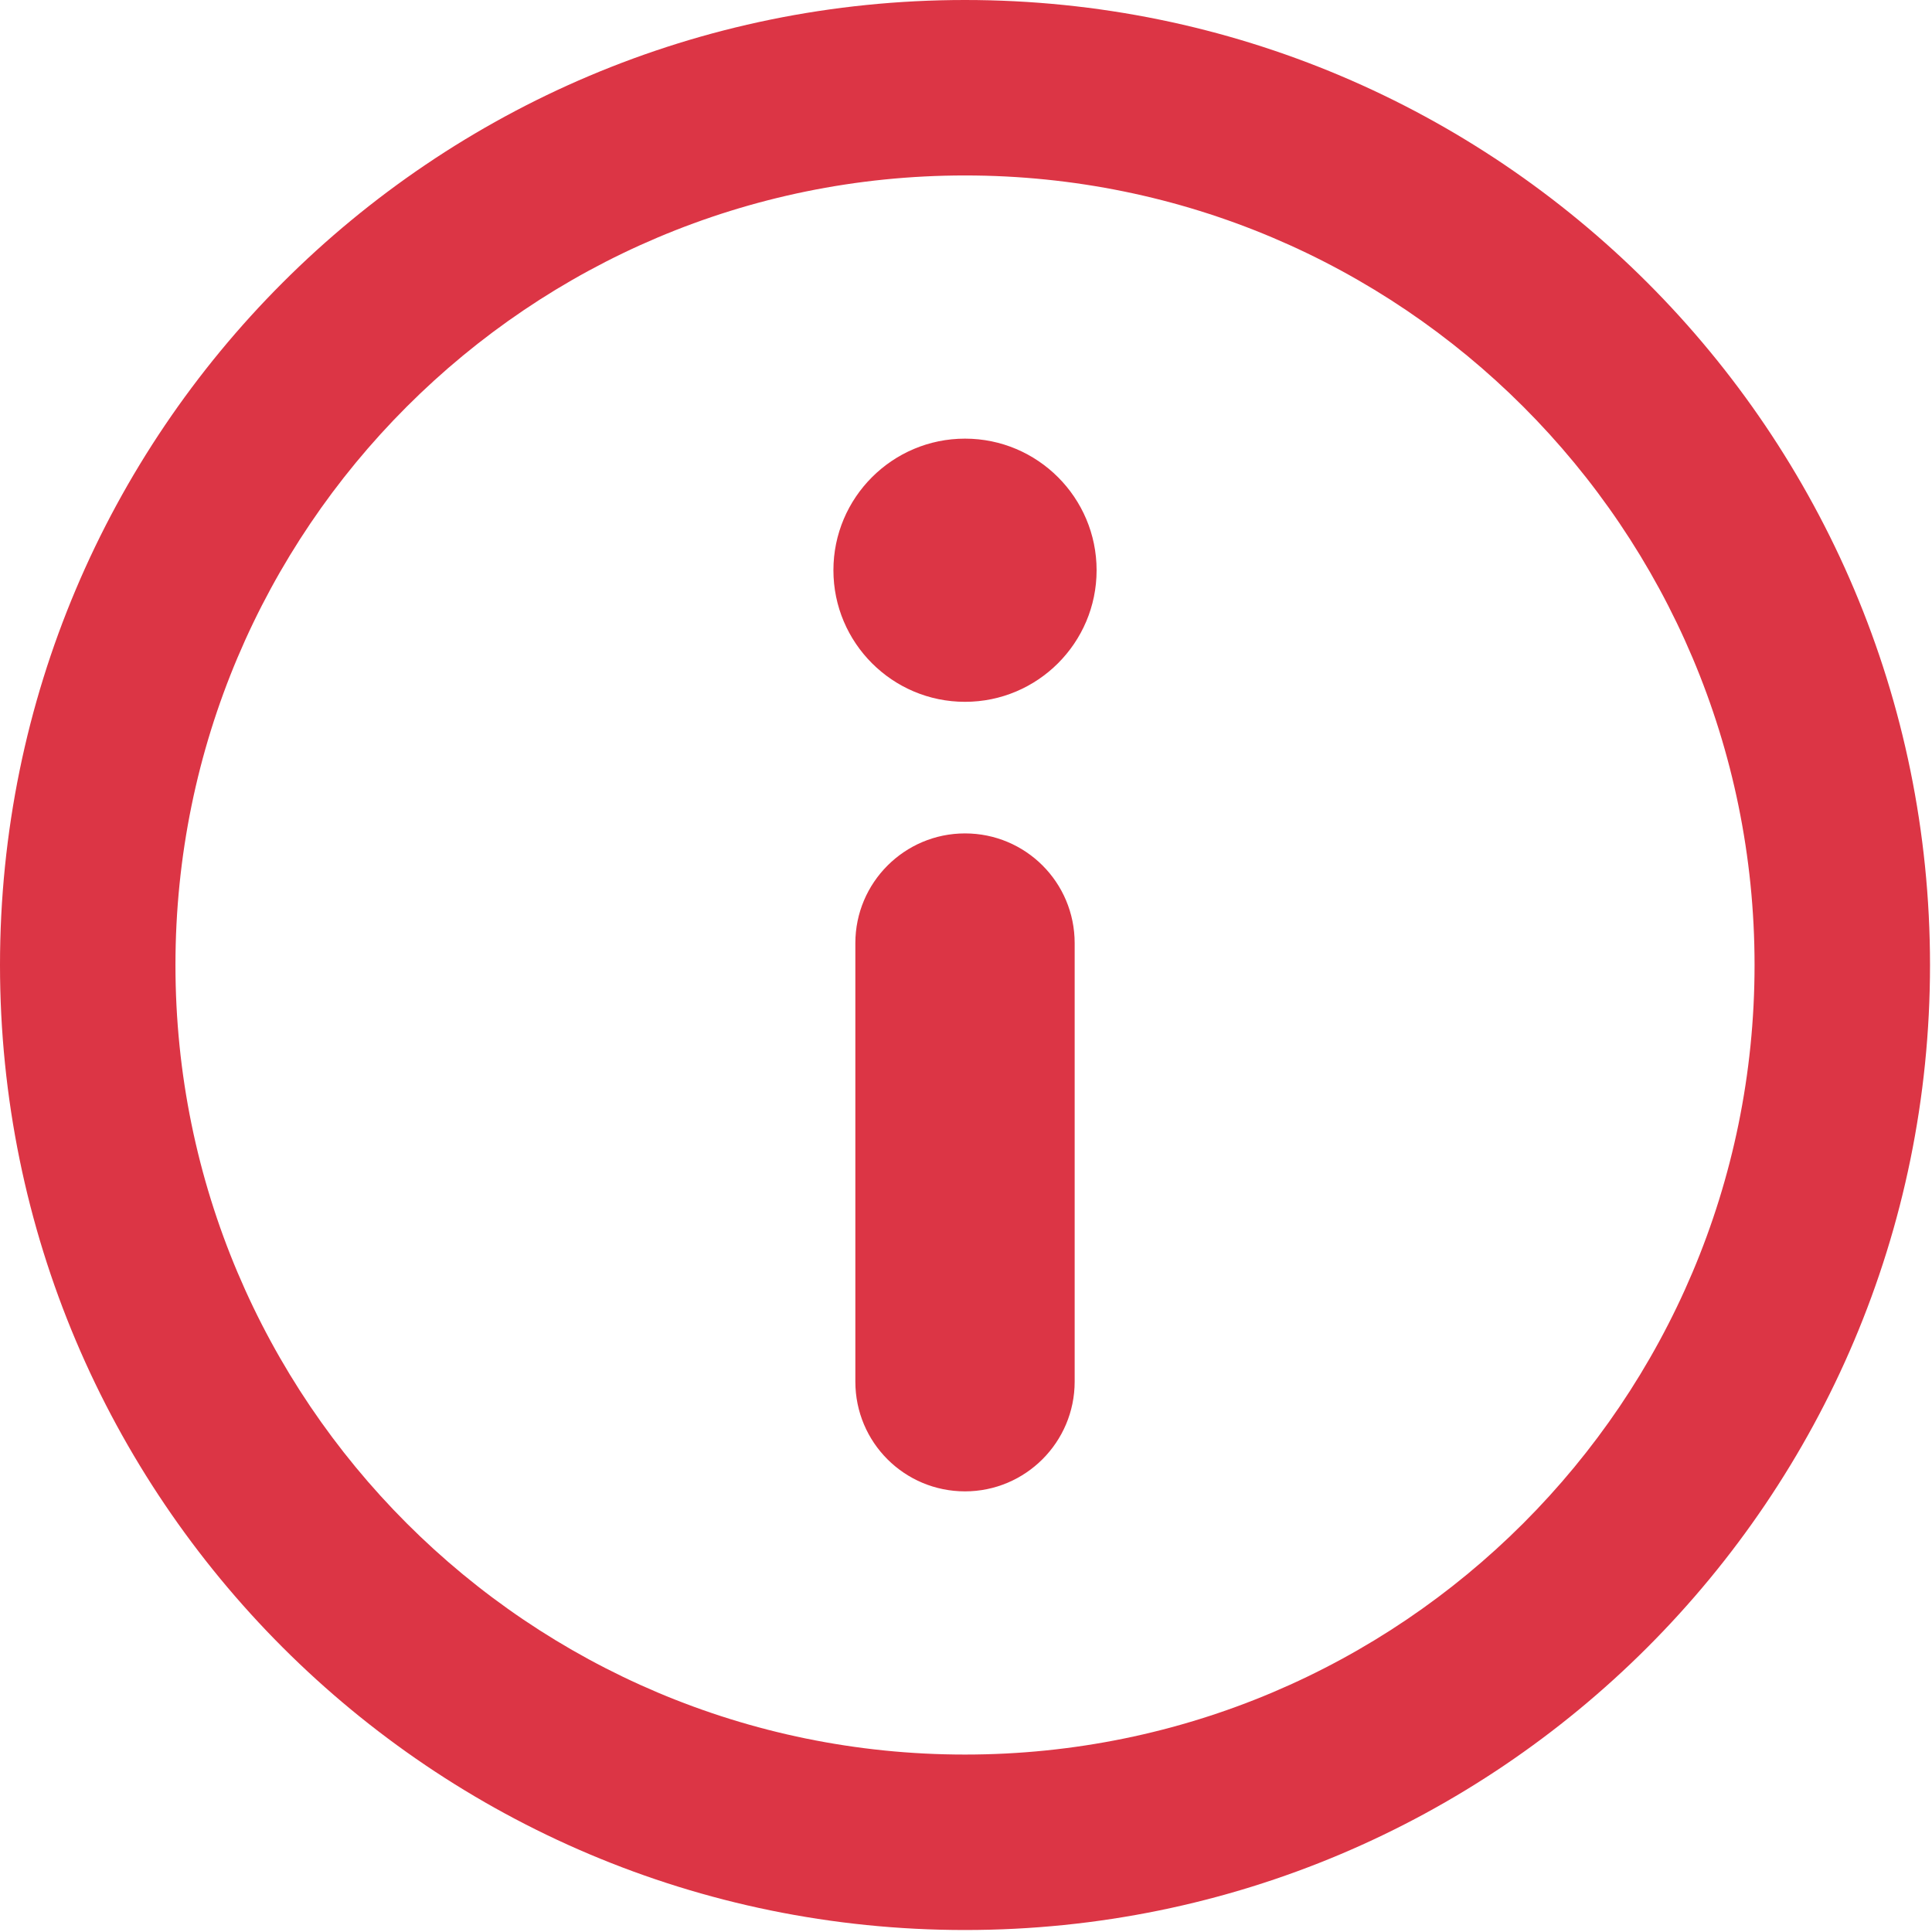 <svg width="895" height="895" viewBox="0 0 895 895" fill="none" xmlns="http://www.w3.org/2000/svg">
<path fill-rule="evenodd" clip-rule="evenodd" d="M447.04 894.08C693.936 894.08 894.08 693.936 894.08 447.04C894.08 200.144 693.936 0 447.04 0C200.144 0 0 200.144 0 447.04C0 693.936 200.144 894.08 447.04 894.08ZM447.04 812.8C649.046 812.8 812.8 649.046 812.8 447.04C812.8 245.034 649.046 81.28 447.04 81.28C245.034 81.28 81.28 245.034 81.28 447.04C81.28 649.046 245.034 812.8 447.04 812.8ZM396.24 436.922C396.24 408.84 419.041 386.076 447.04 386.076C475.096 386.076 497.84 408.738 497.84 436.922V640.029C497.84 668.111 475.039 690.876 447.04 690.876C418.984 690.876 396.24 668.214 396.24 640.029V436.922ZM386.08 264.16C386.08 230.491 413.441 203.2 447.04 203.2C480.709 203.2 508 230.561 508 264.16C508 297.829 480.639 325.12 447.04 325.12C413.371 325.12 386.08 297.759 386.08 264.16Z" fill="#DC3545"/>
</svg>
